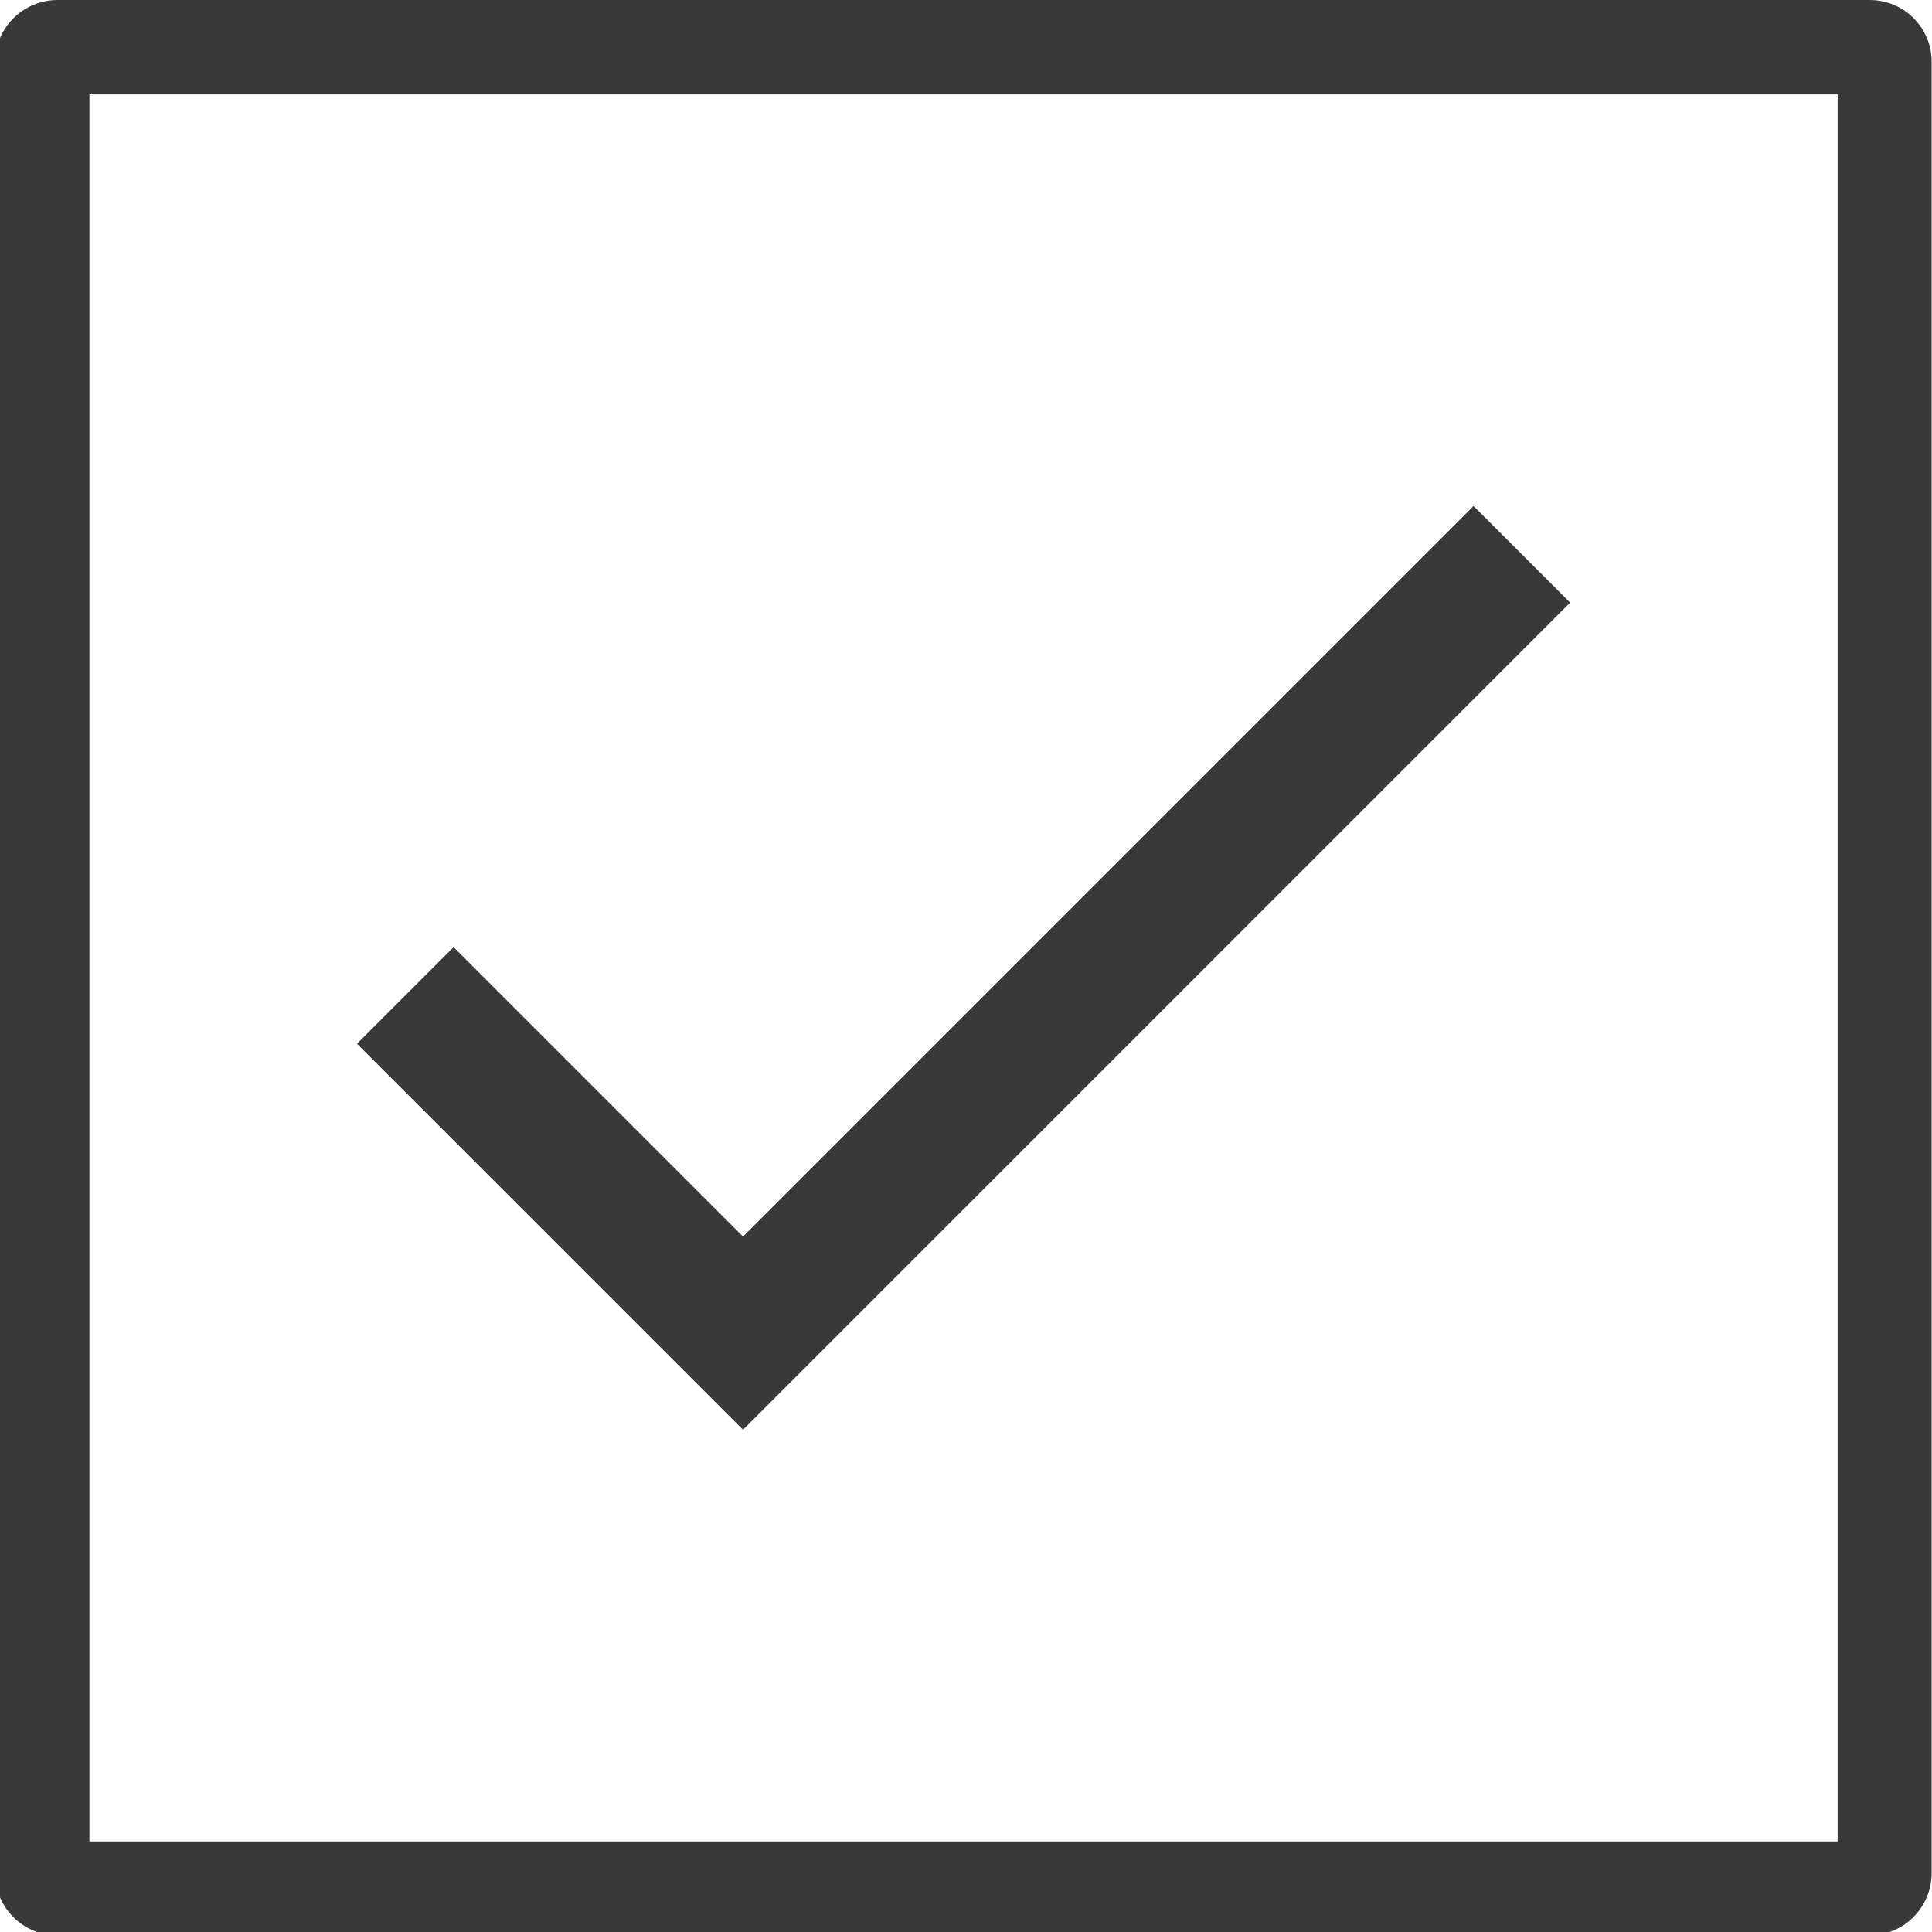 <?xml version="1.0" encoding="utf-8"?>
<!-- Generator: Adobe Illustrator 19.0.0, SVG Export Plug-In . SVG Version: 6.00 Build 0)  -->
<svg version="1.1" id="Layer_1" xmlns="http://www.w3.org/2000/svg" xmlns:xlink="http://www.w3.org/1999/xlink" x="0px" y="0px"
	 width="512px" height="512px" viewBox="0 0 512 512" enable-background="new 0 0 512 512" xml:space="preserve">
<g id="XMLID_3_">
	<path id="XMLID_9_" fill-rule="evenodd" clip-rule="evenodd" fill="#393939" d="M495.5,0H15.3C6.1,0-1.3,7.4-1.3,16.5v479.9
		c0,9.1,7.4,16.5,16.5,16.5h480.2c9.1,0,16.5-7.4,16.5-16.5V16.5C512,7.4,504.6,0,495.5,0z M487,488H23.7V25H487V488z"/>
	<path id="XMLID_1_" fill-rule="evenodd" clip-rule="evenodd" fill="#393939" d="M196.9,378.9L94.6,276.6l25.6-25.6l76.7,76.7
		l193.6-193.6l25.6,25.6L196.9,378.9z"/>
</g>
</svg>
